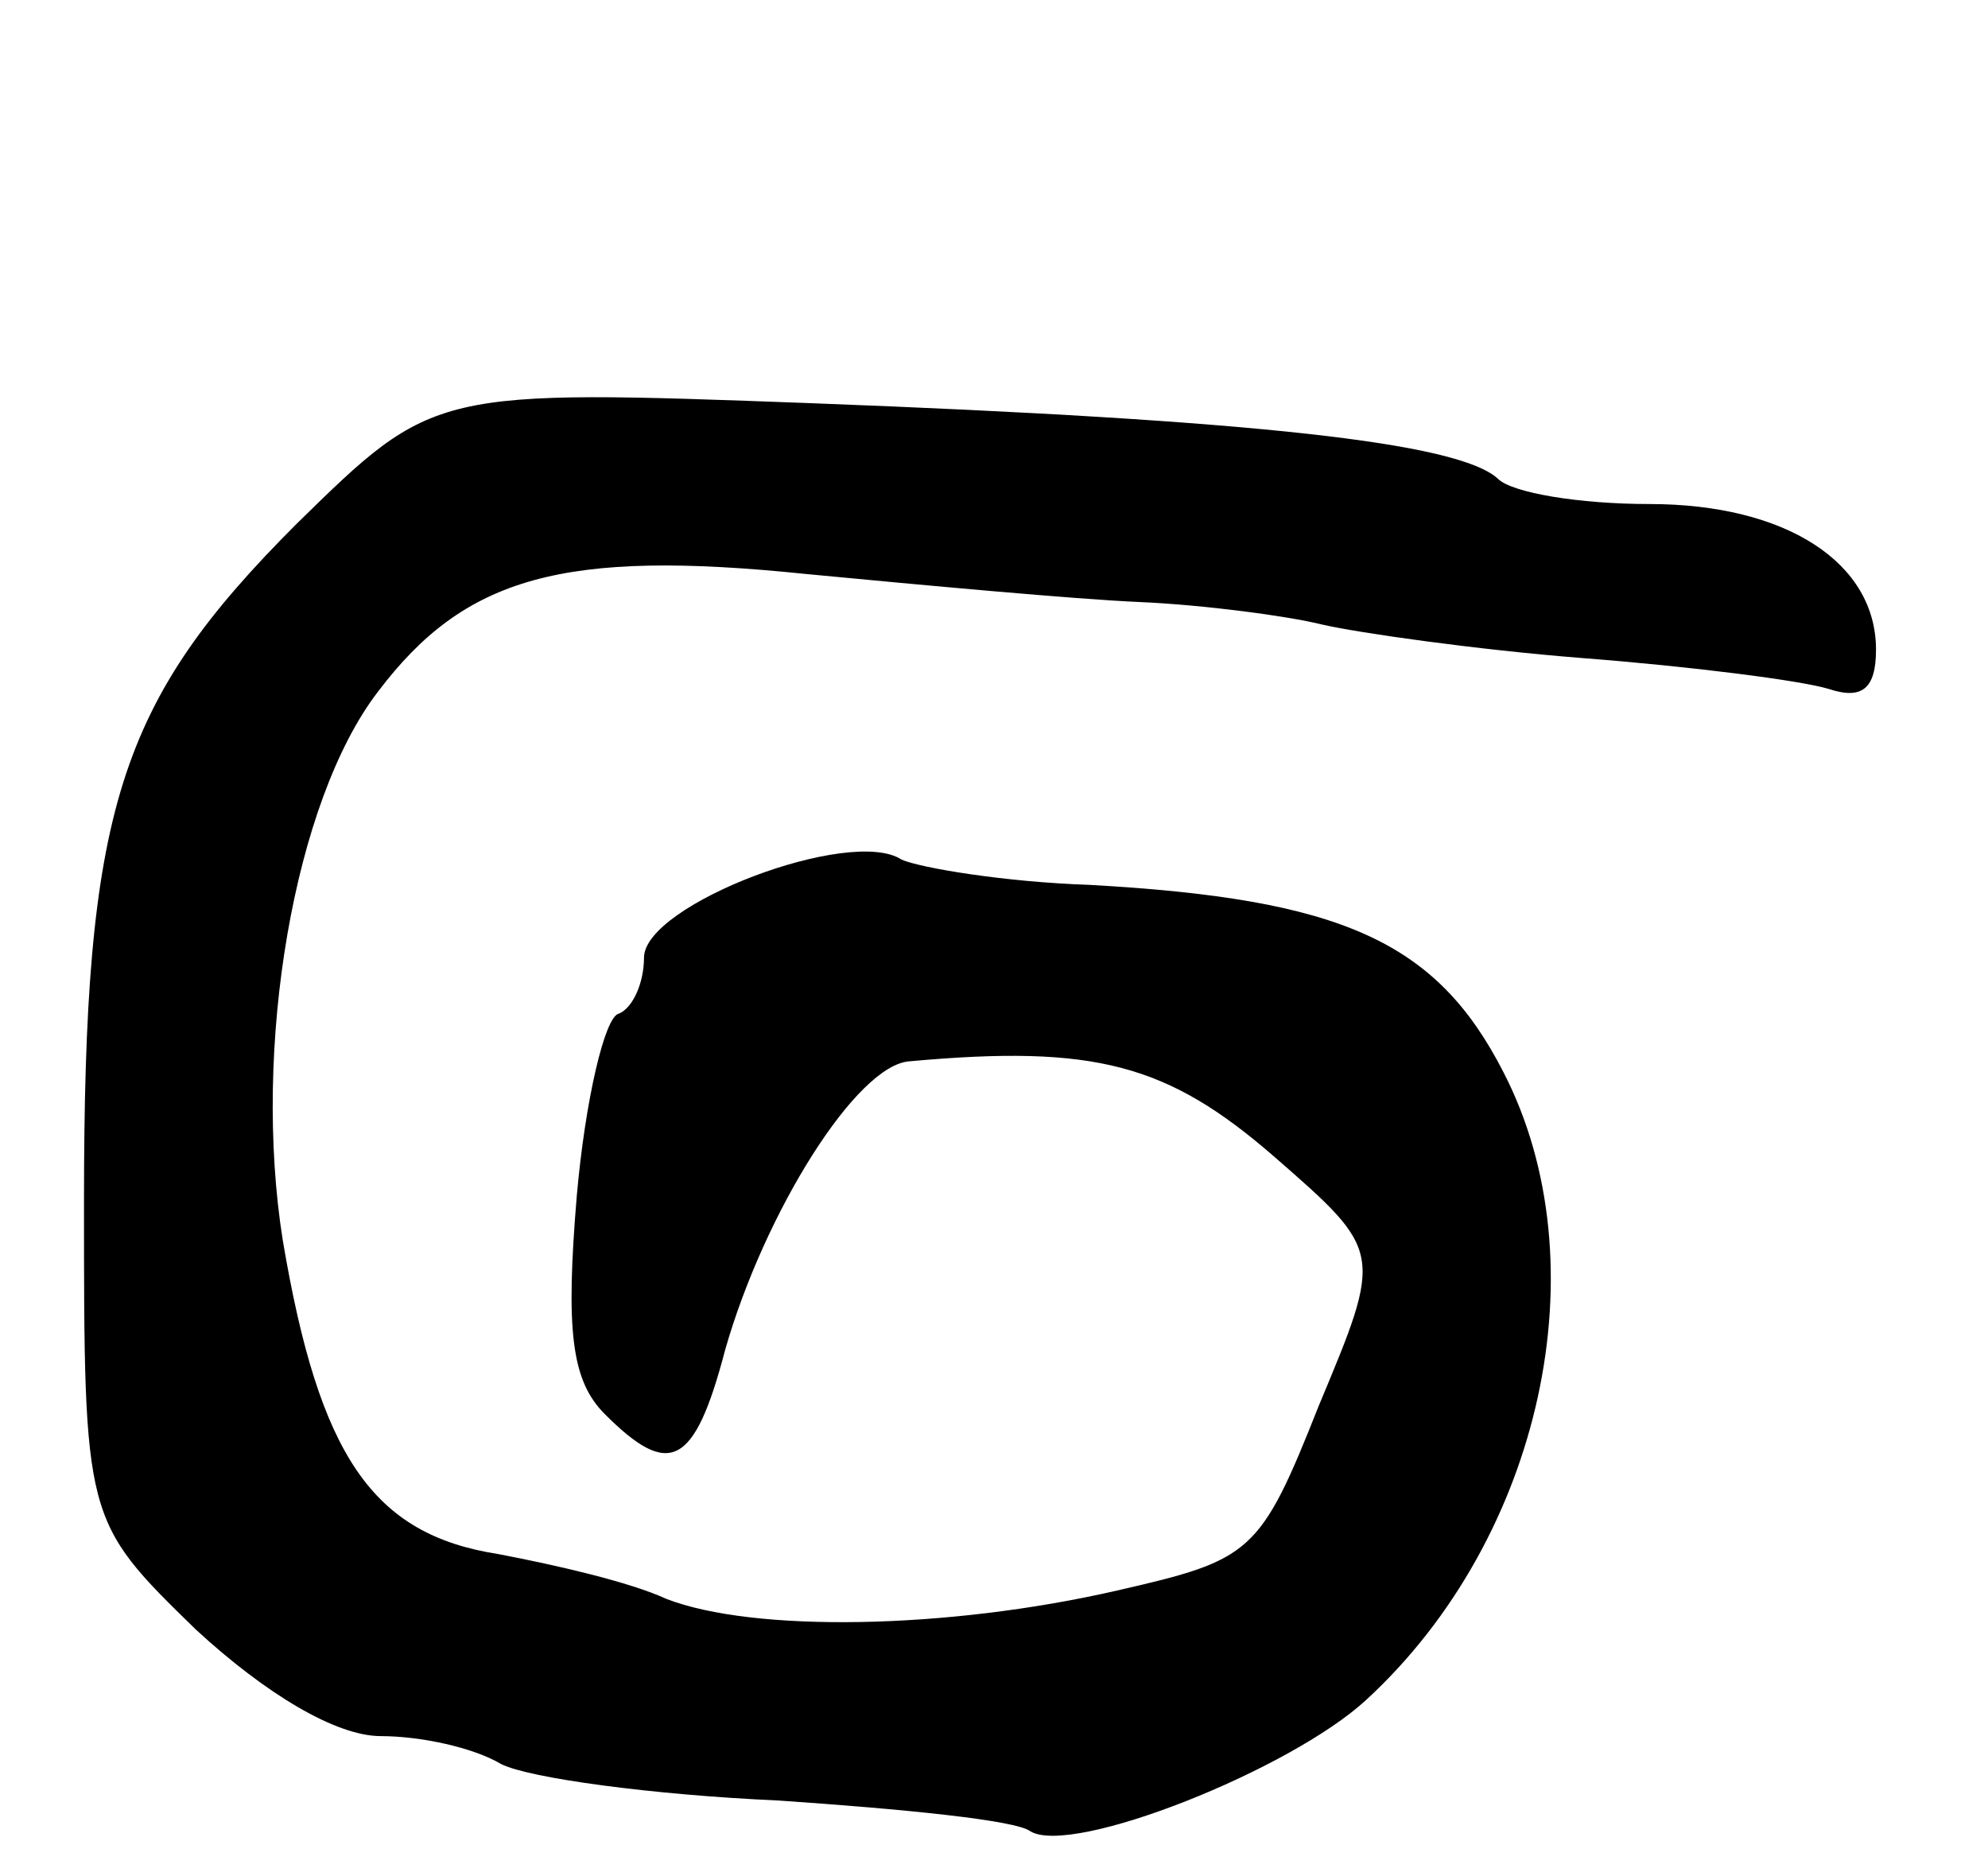 <svg version="1.0" xmlns="http://www.w3.org/2000/svg"
 width="71pt" height="67pt" viewBox="0 0 71 67"
 preserveAspectRatio="xMidYMid meet">
<g transform="translate(0,67) scale(0.1,-0.1)"
fill="#000000" stroke="none">
<path d="M106 483 c-64 -64 -76 -102 -76 -242 0 -114 0 -114 40 -153 25 -23
50 -38 66 -38 14 0 33 -4 43 -10 10 -5 54 -11 99 -13 44 -3 85 -7 90 -11 15
-9 93 22 120 47 63 58 84 156 49 224 -24 47 -58 62 -148 67 -30 1 -60 6 -67 9
-18 12 -92 -16 -92 -35 0 -9 -4 -18 -9 -20 -5 -1 -12 -31 -15 -65 -4 -48 -2
-66 10 -78 23 -23 32 -19 43 23 14 49 47 102 66 103 66 6 92 -1 130 -34 39
-34 39 -34 16 -89 -21 -53 -24 -55 -72 -66 -61 -14 -130 -15 -161 -3 -13 6
-39 12 -60 16 -45 7 -64 35 -77 112 -11 69 4 157 34 196 31 41 66 51 153 42
42 -4 96 -9 119 -10 23 -1 53 -5 65 -8 13 -3 55 -9 93 -12 39 -3 78 -8 88 -11
12 -4 17 0 17 14 0 31 -32 52 -81 52 -25 0 -49 4 -54 9 -14 13 -87 21 -245 27
-135 5 -135 5 -184 -43z"/>
</g>
</svg>
